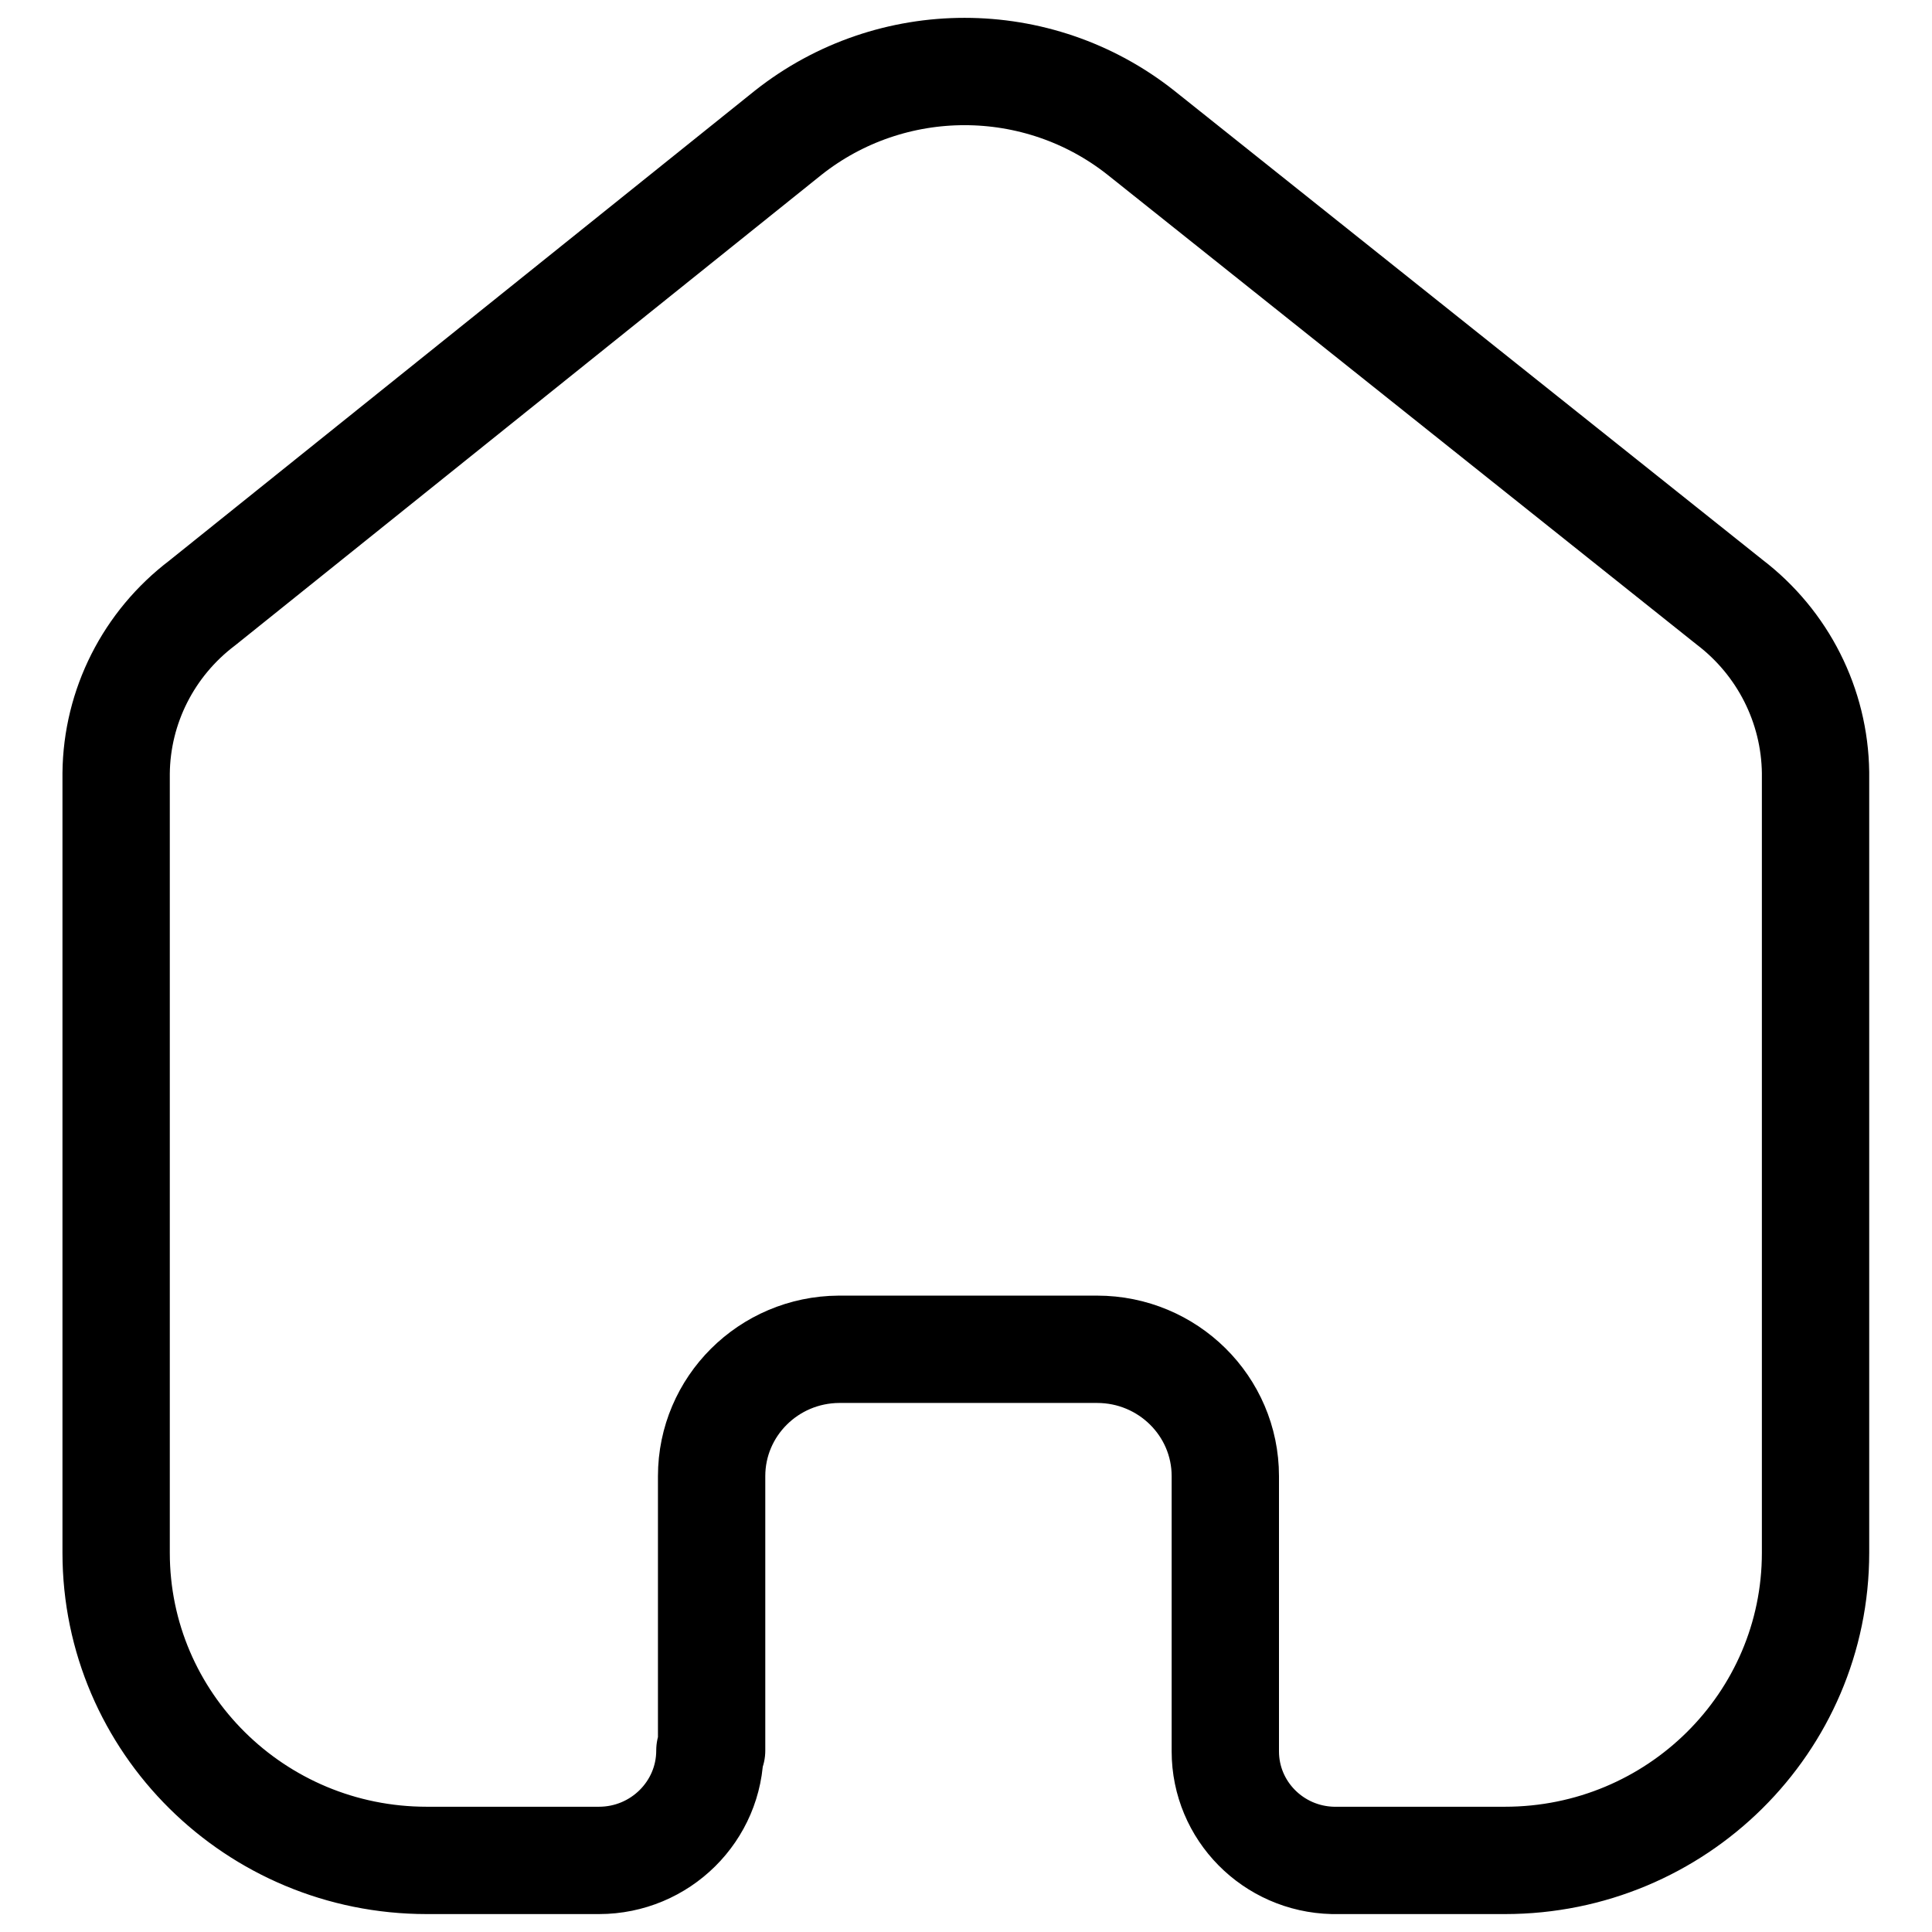 <svg width="18" height="18" viewBox="0 0 18 18" fill="none" xmlns="http://www.w3.org/2000/svg">
<path d="M6.63 16.309V13.753C6.63 13.103 7.16 12.575 7.816 12.571H10.221C10.881 12.571 11.416 13.1 11.416 13.753V13.753V16.317C11.416 16.869 11.861 17.32 12.418 17.333H14.021C15.62 17.333 16.915 16.05 16.915 14.467V14.467V7.198C16.907 6.575 16.612 5.99 16.114 5.61L10.63 1.237C9.669 0.476 8.304 0.476 7.343 1.237L1.884 5.618C1.384 5.997 1.088 6.582 1.082 7.205V14.467C1.082 16.05 2.378 17.333 3.976 17.333H5.58C6.151 17.333 6.614 16.874 6.614 16.309V16.309" stroke="black" stroke-linecap="round" stroke-linejoin="round"/>
</svg>
